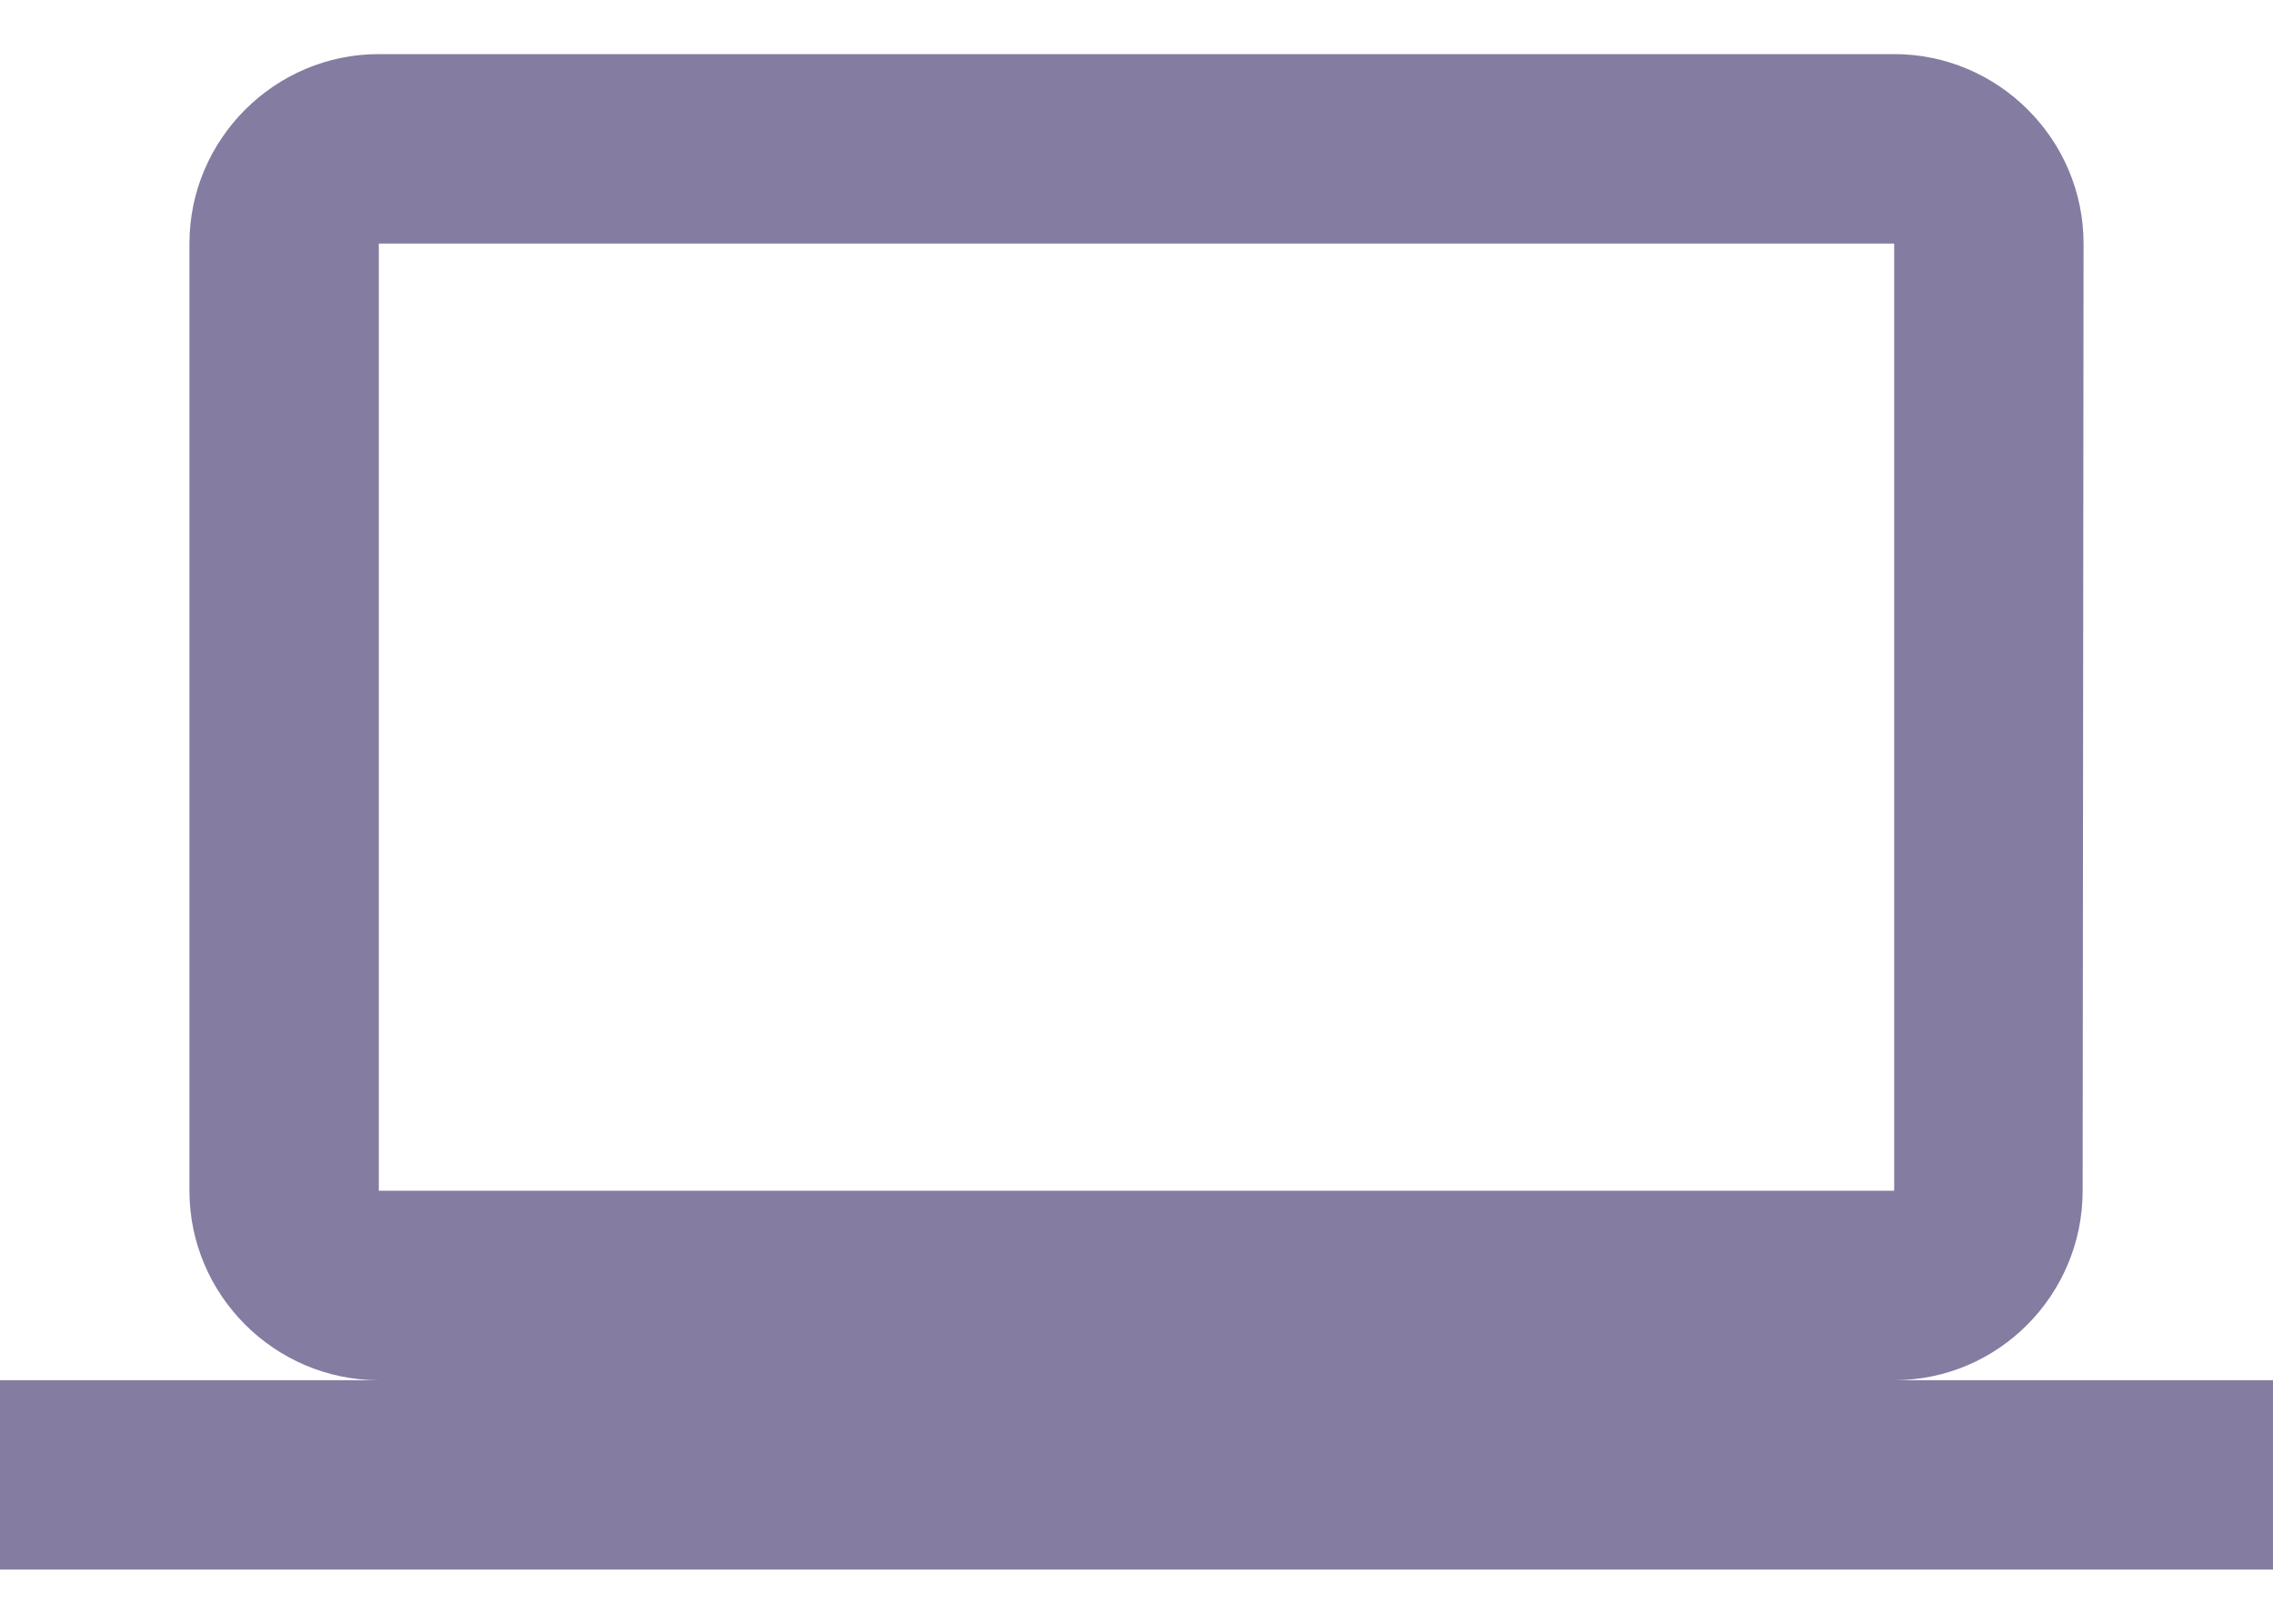<svg width="35" height="25" viewBox="0 0 35 25" fill="none" xmlns="http://www.w3.org/2000/svg">
<path d="M29.167 21.25C30.771 21.25 32.069 19.937 32.069 18.333L32.083 3.75C32.083 2.146 30.771 0.833 29.167 0.833H5.833C4.229 0.833 2.917 2.146 2.917 3.75V18.333C2.917 19.937 4.229 21.25 5.833 21.25H0V24.166H35V21.25H29.167ZM5.833 3.75H29.167V18.333H5.833V3.75Z" fill="#322662" fill-opacity="0.6"/>
</svg>
